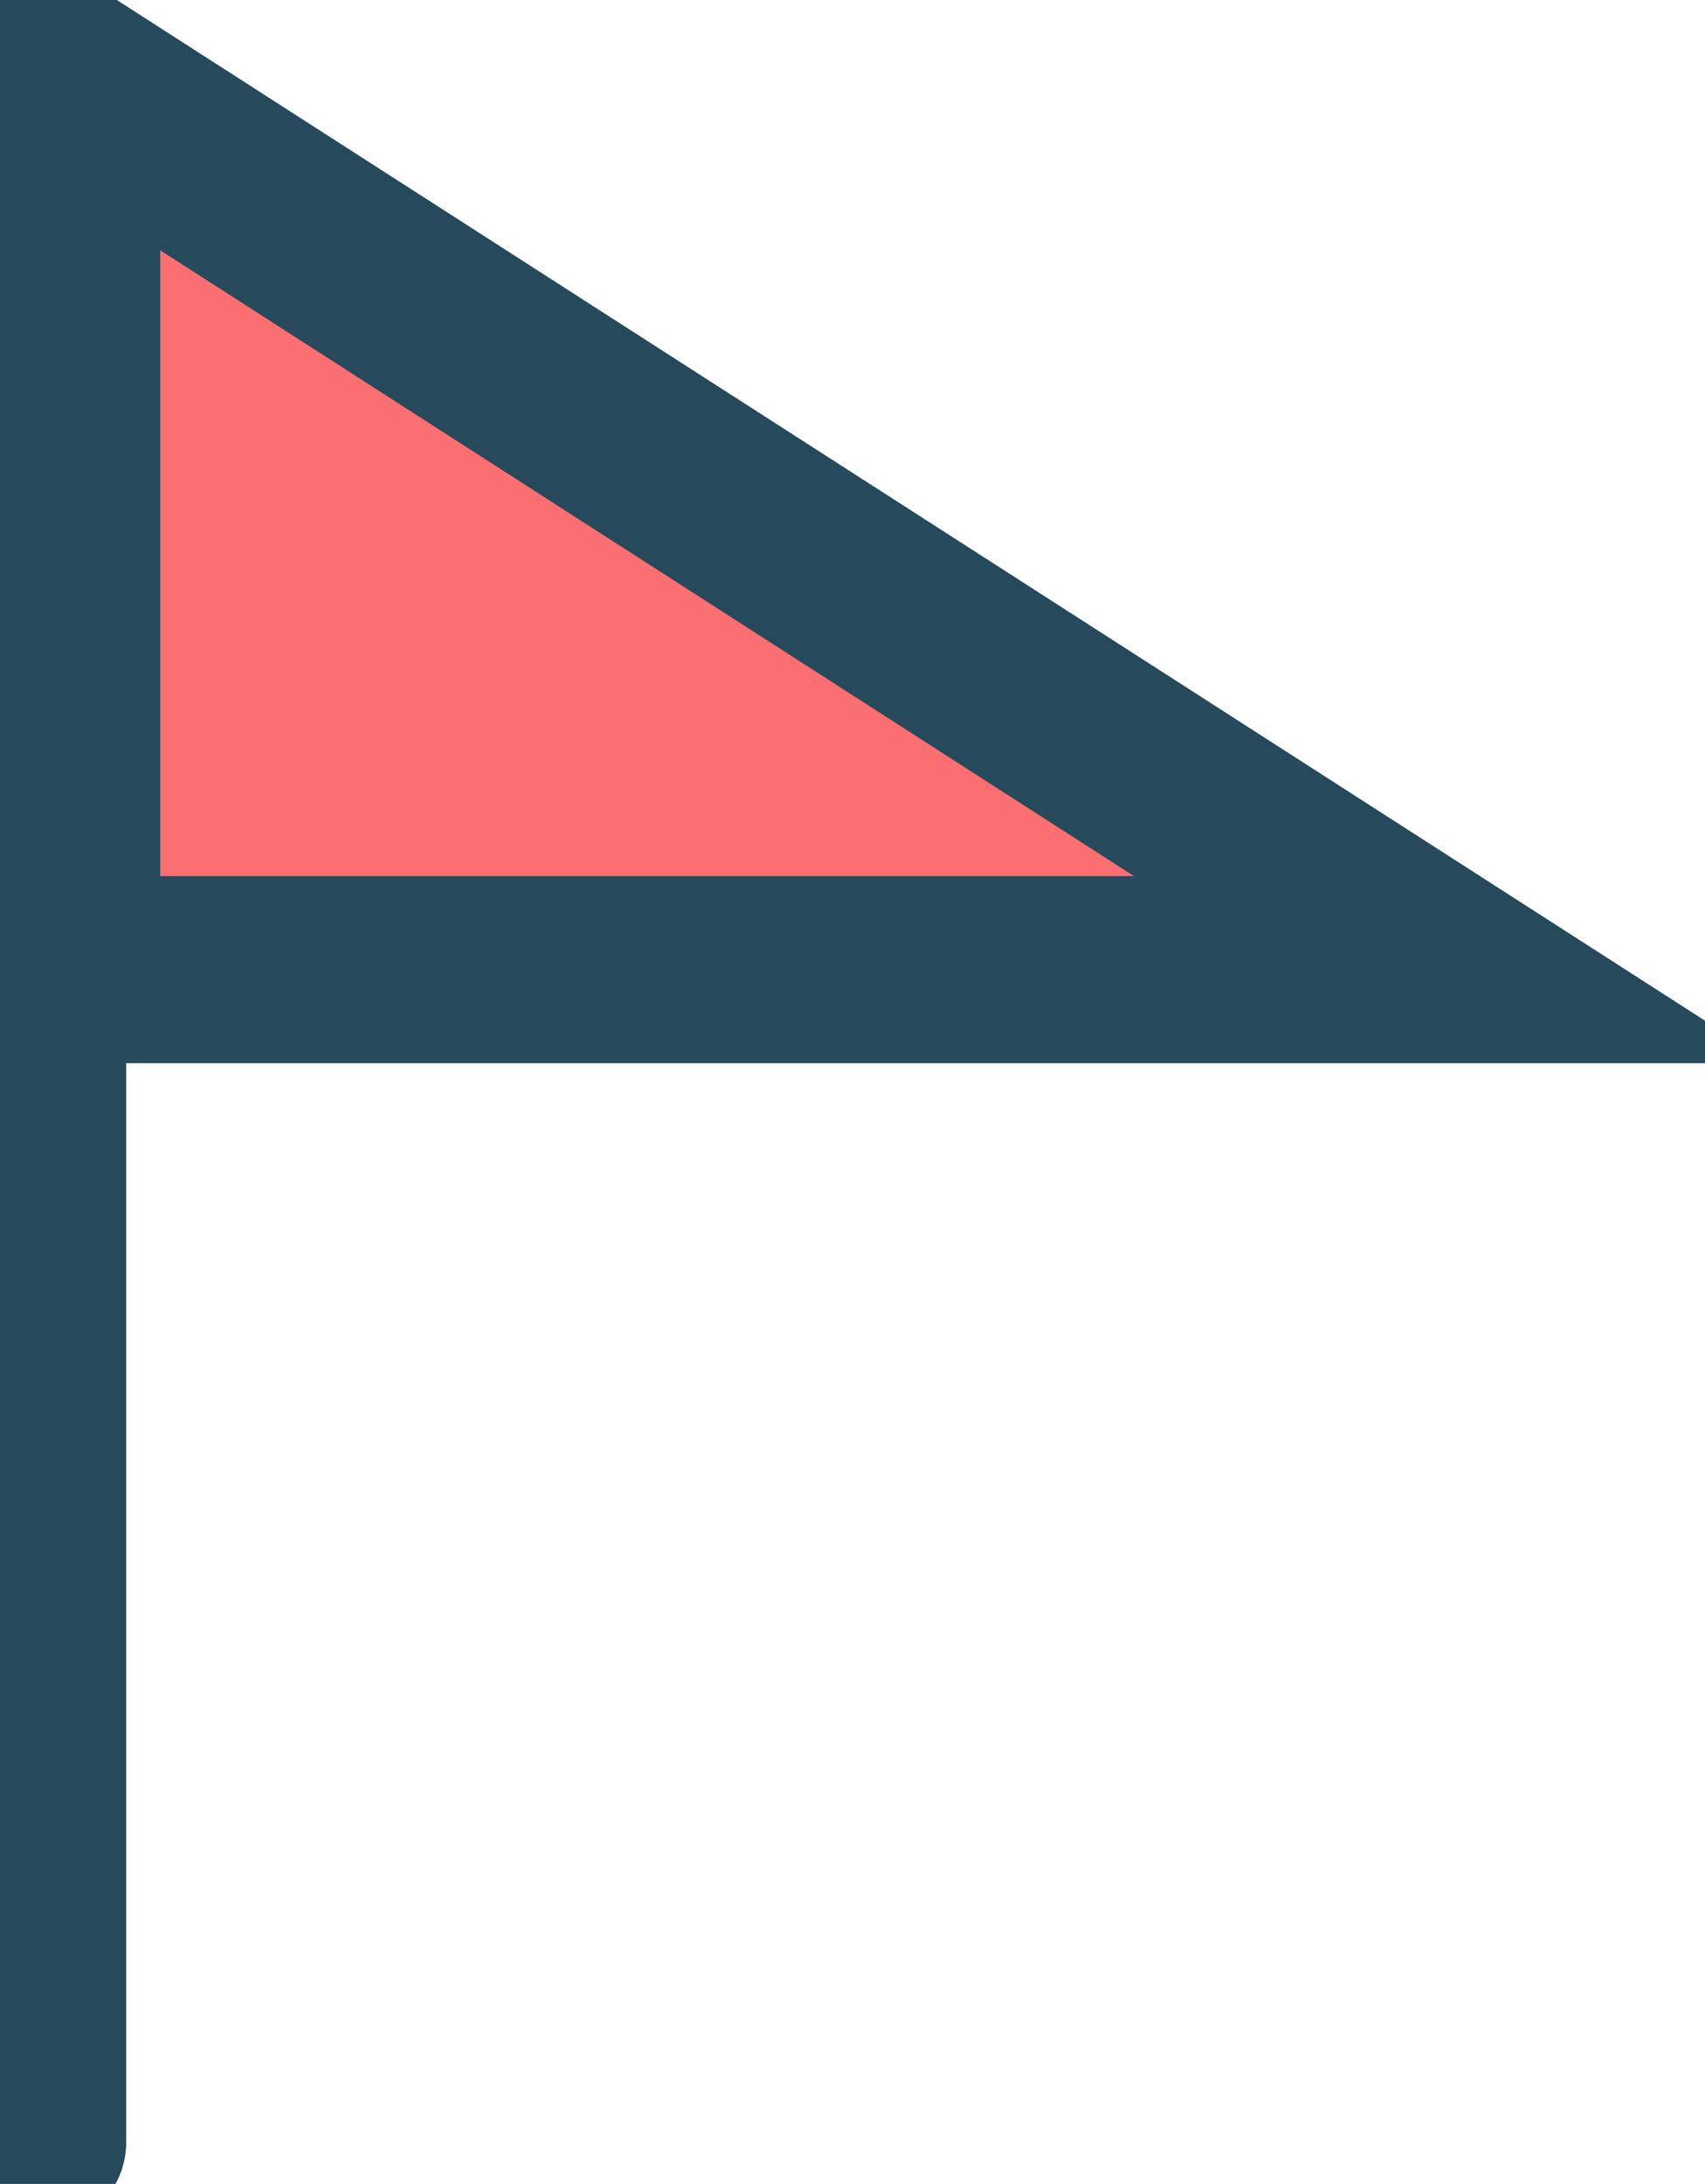 <svg xmlns="http://www.w3.org/2000/svg" xmlns:xlink="http://www.w3.org/1999/xlink" width="18.231" height="23.342" viewBox="0 0 18.231 23.342"><defs><clipPath id="a"><path d="M0,0H18.231V23.342H0V0Z" fill="#fb6e72" stroke="#264a5c" stroke-width="1"/></clipPath></defs><g clip-path="url(#a)"><path d="M0,23.068a.425.425,0,0,0,.849,0V.7A.425.425,0,0,0,0,.7Z" transform="translate(0 -0.151)" fill="#3d3d3d" stroke="#264a5c" stroke-width="1"/><path d="M18.819,11.351H4V1.831Z" transform="translate(-3.287 -0.987)" fill="#fb6e72" stroke="#264a5c" stroke-miterlimit="10" stroke-width="2"/></g></svg>